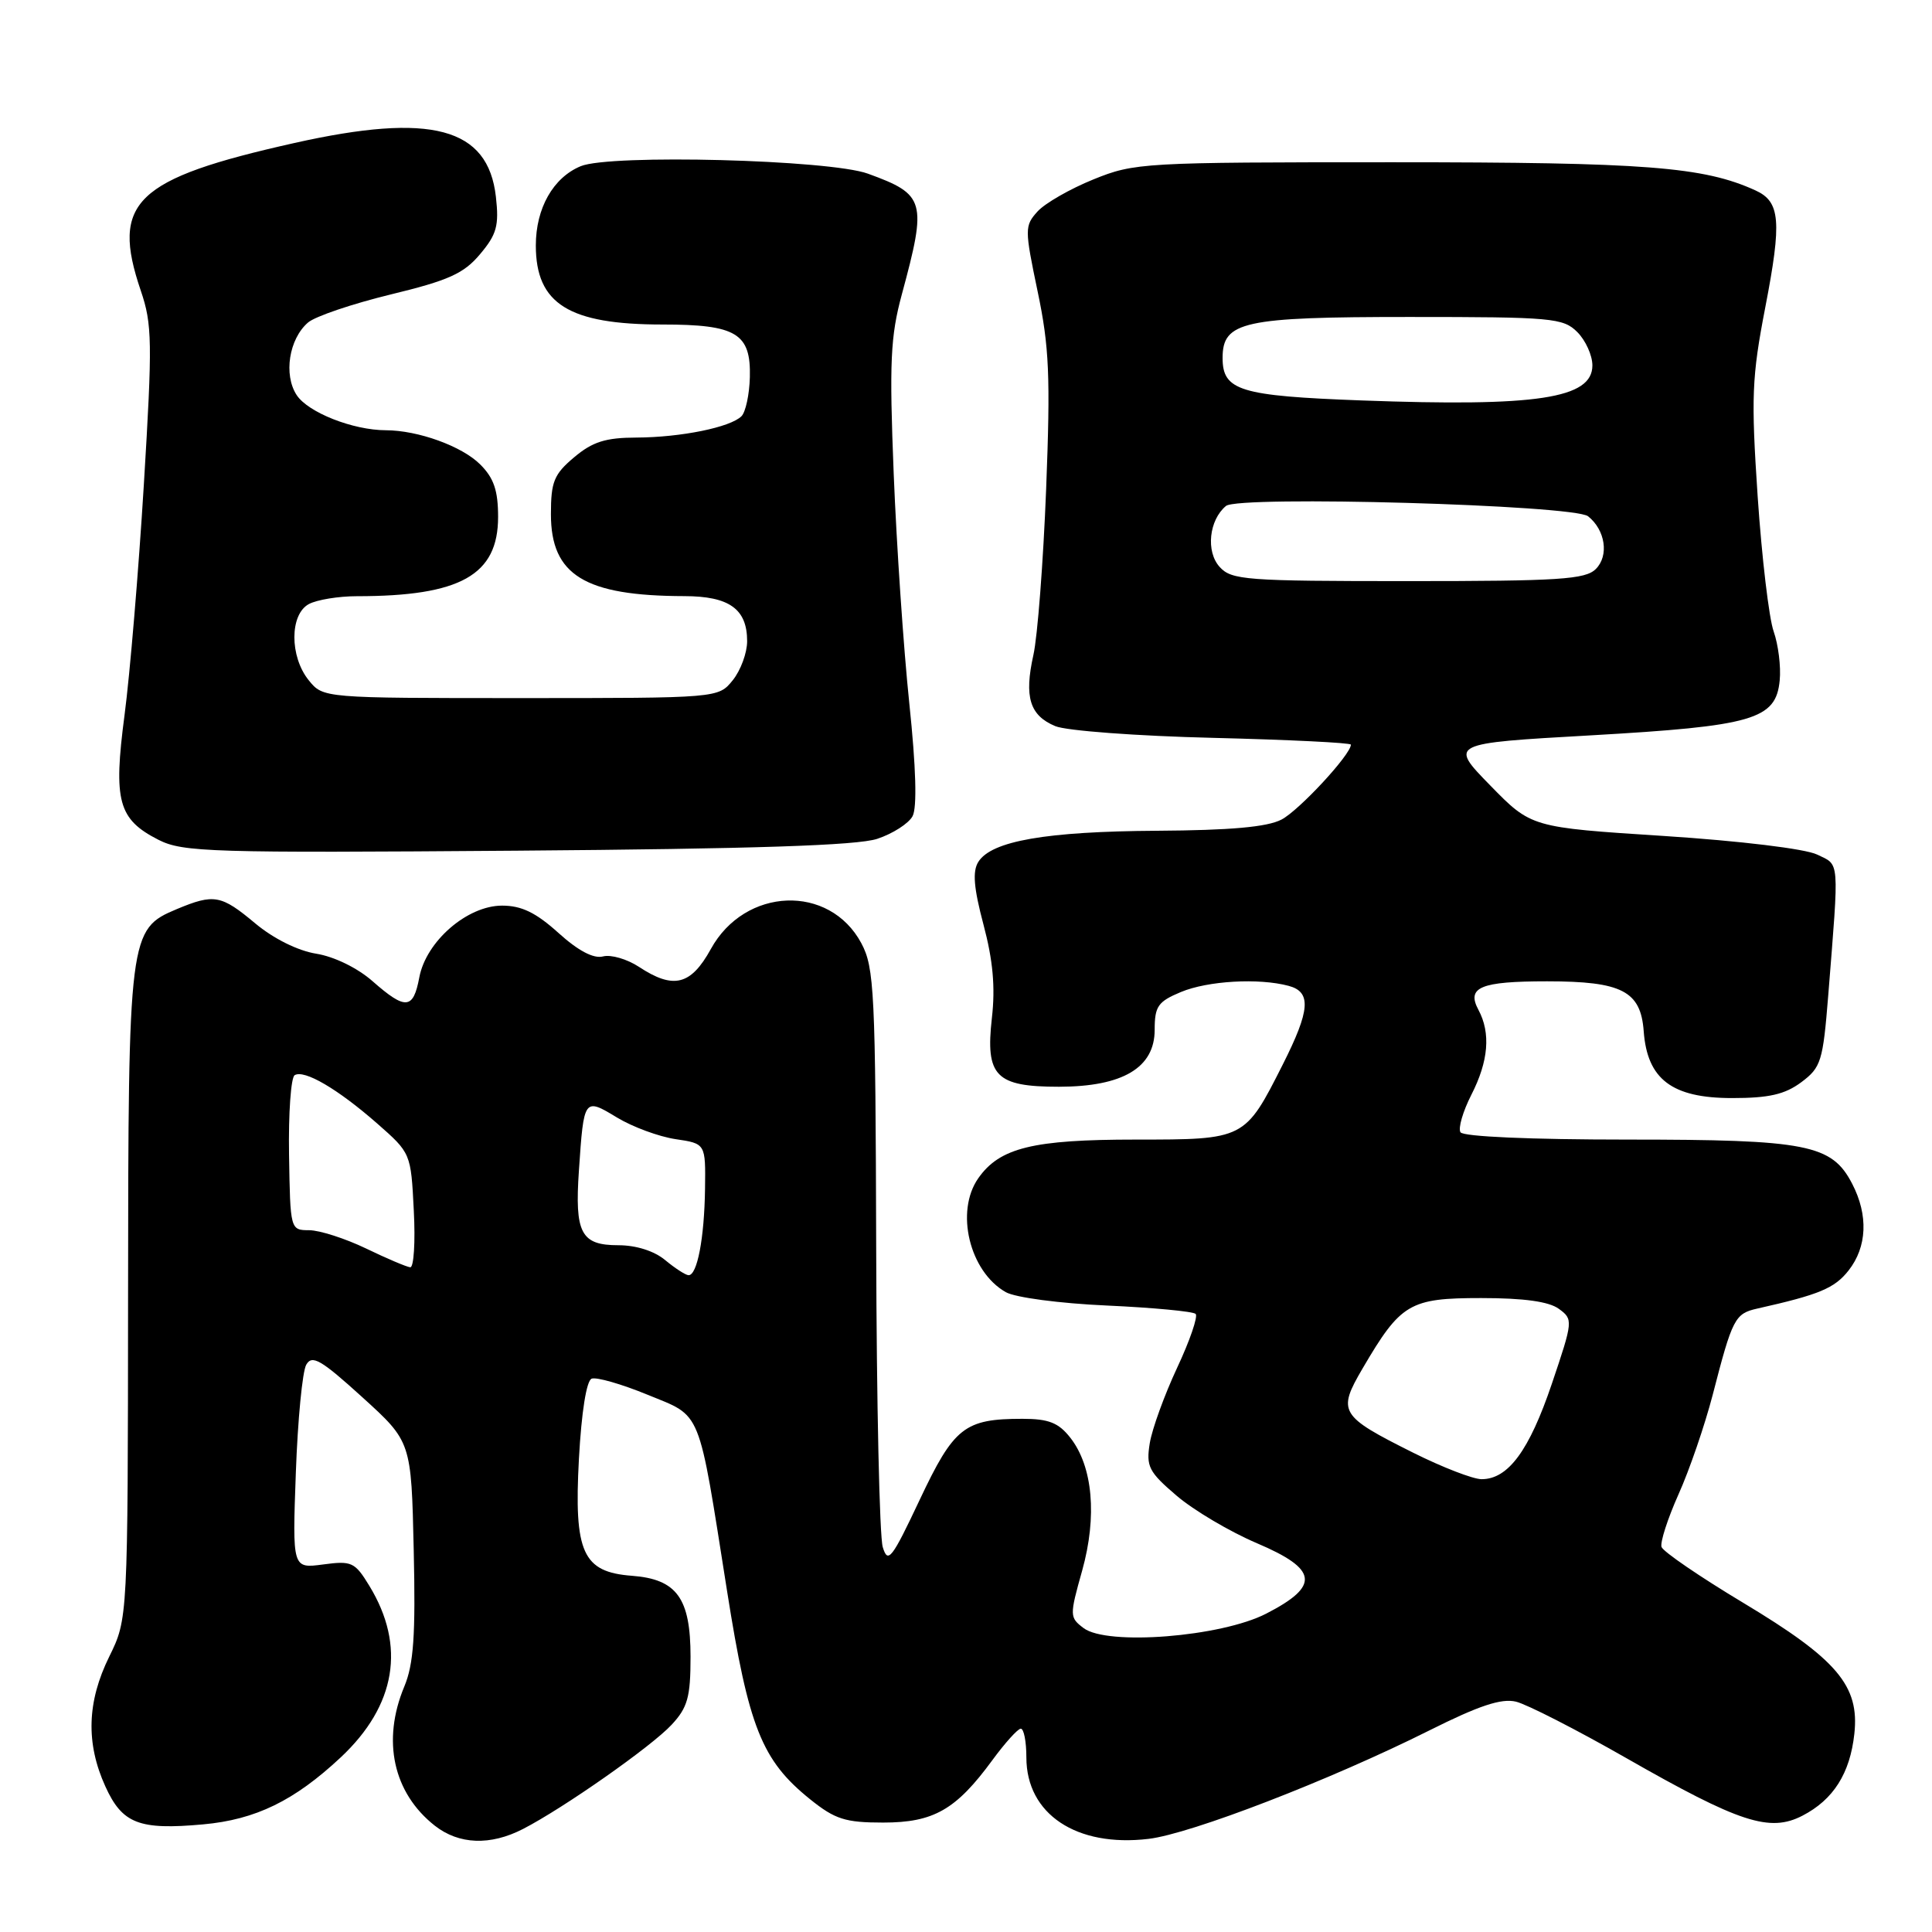 <?xml version="1.0" encoding="UTF-8" standalone="no"?>
<!DOCTYPE svg PUBLIC "-//W3C//DTD SVG 1.1//EN" "http://www.w3.org/Graphics/SVG/1.1/DTD/svg11.dtd" >
<svg xmlns="http://www.w3.org/2000/svg" xmlns:xlink="http://www.w3.org/1999/xlink" version="1.1" viewBox="0 0 256 256">
 <g >
 <path fill="currentColor"
d=" M 69.30 242.35 C 74.65 239.60 86.35 231.40 89.00 228.53 C 91.12 226.25 91.50 224.87 91.50 219.52 C 91.50 211.76 89.68 209.25 83.74 208.80 C 77.21 208.31 76.04 205.74 76.71 193.31 C 77.05 187.09 77.71 182.94 78.40 182.68 C 79.03 182.44 82.35 183.39 85.78 184.80 C 93.09 187.80 92.45 186.24 96.34 210.82 C 99.20 228.91 100.94 233.26 107.34 238.41 C 110.65 241.07 112.00 241.50 117.02 241.50 C 123.72 241.50 126.68 239.80 131.50 233.22 C 133.15 230.97 134.84 229.09 135.25 229.06 C 135.66 229.03 136.00 230.74 136.00 232.87 C 136.00 240.37 142.63 244.80 152.19 243.66 C 157.79 243.00 176.27 235.86 189.38 229.30 C 195.97 226.00 198.94 225.01 200.88 225.48 C 202.32 225.83 208.90 229.19 215.50 232.96 C 230.50 241.53 234.49 242.83 238.83 240.59 C 242.93 238.47 245.14 234.99 245.71 229.74 C 246.41 223.37 243.43 219.86 231.02 212.40 C 225.25 208.94 220.37 205.60 220.16 204.98 C 219.96 204.37 220.97 201.23 222.41 198.01 C 223.86 194.79 225.89 188.86 226.94 184.83 C 229.56 174.67 229.88 174.06 232.86 173.39 C 241.06 171.55 243.09 170.71 244.95 168.34 C 247.40 165.22 247.58 161.02 245.43 156.87 C 242.73 151.64 239.48 151.00 215.59 151.00 C 202.86 151.00 193.87 150.61 193.52 150.03 C 193.19 149.50 193.84 147.27 194.96 145.07 C 197.24 140.61 197.55 136.89 195.90 133.81 C 194.29 130.81 196.17 130.03 205.00 130.03 C 214.92 130.03 217.41 131.32 217.80 136.65 C 218.27 143.02 221.55 145.50 229.51 145.50 C 234.39 145.50 236.50 145.02 238.68 143.40 C 241.30 141.44 241.55 140.65 242.25 131.90 C 243.71 113.56 243.80 114.69 240.77 113.23 C 239.20 112.47 230.62 111.43 220.47 110.77 C 202.90 109.64 202.90 109.64 197.46 104.07 C 192.02 98.50 192.02 98.50 210.76 97.44 C 232.32 96.21 235.32 95.34 235.82 90.16 C 236.00 88.33 235.63 85.41 235.02 83.67 C 234.40 81.93 233.45 73.88 232.90 65.79 C 232.02 52.62 232.12 49.99 233.91 40.72 C 236.12 29.29 235.90 26.73 232.61 25.23 C 225.72 22.09 218.07 21.50 184.50 21.50 C 151.46 21.50 150.34 21.56 144.89 23.77 C 141.80 25.02 138.47 26.93 137.48 28.02 C 135.76 29.93 135.76 30.33 137.49 38.61 C 139.03 45.93 139.20 49.86 138.62 64.79 C 138.24 74.45 137.48 84.35 136.93 86.79 C 135.69 92.36 136.44 94.81 139.84 96.22 C 141.30 96.83 150.71 97.53 160.75 97.77 C 170.79 98.02 179.00 98.42 179.00 98.67 C 179.00 99.98 172.12 107.40 169.80 108.60 C 167.90 109.59 163.02 110.02 153.30 110.08 C 138.61 110.17 131.36 111.43 129.63 114.21 C 128.84 115.47 129.03 117.67 130.32 122.53 C 131.57 127.23 131.90 130.80 131.43 134.89 C 130.56 142.60 131.93 144.00 140.32 144.00 C 148.77 143.99 153.00 141.48 153.00 136.46 C 153.00 133.34 153.43 132.72 156.47 131.45 C 160.04 129.96 166.79 129.57 170.75 130.63 C 173.79 131.44 173.61 133.85 169.97 141.06 C 164.95 151.00 164.95 151.00 150.47 151.00 C 136.87 151.00 132.46 152.08 129.63 156.12 C 126.54 160.52 128.46 168.48 133.26 171.21 C 134.51 171.93 140.42 172.71 146.67 172.99 C 152.81 173.27 158.10 173.77 158.43 174.10 C 158.76 174.43 157.66 177.65 155.97 181.25 C 154.29 184.85 152.66 189.34 152.35 191.23 C 151.85 194.32 152.21 195.03 155.91 198.19 C 158.17 200.12 162.96 202.96 166.56 204.49 C 174.65 207.93 174.94 210.14 167.77 213.82 C 161.78 216.90 146.70 218.09 143.58 215.73 C 141.72 214.32 141.71 214.10 143.39 208.12 C 145.40 200.93 144.81 194.30 141.81 190.49 C 140.26 188.52 138.95 188.00 135.49 188.00 C 127.80 188.00 126.41 189.10 121.87 198.72 C 118.16 206.59 117.65 207.24 116.97 205.00 C 116.54 203.62 116.15 185.84 116.10 165.48 C 116.01 131.37 115.85 128.20 114.13 124.98 C 109.91 117.10 98.71 117.53 94.19 125.75 C 91.54 130.56 89.24 131.13 84.66 128.11 C 83.09 127.08 80.95 126.46 79.91 126.73 C 78.66 127.06 76.62 125.99 74.00 123.62 C 71.02 120.93 69.11 120.00 66.53 120.00 C 61.91 120.00 56.46 124.73 55.56 129.51 C 54.76 133.78 53.74 133.86 49.36 130.01 C 47.36 128.25 44.27 126.75 41.90 126.37 C 39.47 125.98 36.25 124.38 33.83 122.36 C 29.30 118.57 28.37 118.40 23.43 120.46 C 17.09 123.12 17.00 123.77 16.97 171.72 C 16.94 214.50 16.94 214.50 14.48 219.50 C 11.52 225.50 11.36 230.99 13.96 236.71 C 16.20 241.65 18.43 242.51 26.91 241.74 C 33.88 241.11 39.00 238.61 45.15 232.86 C 52.48 225.99 53.80 218.09 48.94 210.13 C 47.02 206.98 46.60 206.79 42.81 207.30 C 38.74 207.84 38.74 207.84 39.20 195.14 C 39.45 188.15 40.07 181.71 40.58 180.83 C 41.35 179.48 42.54 180.17 48.00 185.13 C 54.50 191.03 54.50 191.03 54.82 205.38 C 55.08 216.71 54.81 220.51 53.57 223.48 C 50.58 230.65 52.10 237.57 57.61 241.91 C 60.81 244.42 64.97 244.58 69.30 242.35 Z  M 116.24 111.15 C 118.29 110.47 120.40 109.12 120.92 108.15 C 121.53 107.01 121.38 101.71 120.49 93.22 C 119.73 85.98 118.80 72.28 118.42 62.78 C 117.83 47.96 117.99 44.58 119.50 39.00 C 122.85 26.62 122.61 25.78 115.00 23.01 C 109.91 21.16 80.86 20.40 76.95 22.02 C 73.30 23.53 71.00 27.59 71.00 32.52 C 71.00 40.27 75.37 43.00 87.78 43.00 C 97.58 43.00 99.51 44.17 99.36 49.98 C 99.30 52.27 98.80 54.60 98.25 55.15 C 96.78 56.62 90.25 57.95 84.33 57.98 C 80.24 57.99 78.51 58.54 76.08 60.59 C 73.40 62.84 73.00 63.83 73.00 68.14 C 73.00 76.21 77.48 78.96 90.68 78.99 C 96.64 79.00 99.00 80.70 99.00 84.96 C 99.00 86.51 98.14 88.84 97.09 90.14 C 95.18 92.50 95.18 92.50 69.00 92.50 C 42.82 92.50 42.82 92.50 40.91 90.14 C 38.36 86.99 38.38 81.40 40.93 80.04 C 42.00 79.47 44.86 79.00 47.29 79.00 C 61.01 79.00 66.00 76.20 66.00 68.50 C 66.00 65.00 65.44 63.34 63.63 61.54 C 61.21 59.12 55.40 57.02 51.12 57.01 C 46.76 57.00 40.82 54.65 39.31 52.35 C 37.55 49.66 38.29 44.92 40.81 42.74 C 41.74 41.93 46.67 40.26 51.76 39.02 C 59.44 37.16 61.46 36.25 63.61 33.68 C 65.82 31.06 66.14 29.90 65.71 26.08 C 64.67 16.88 57.16 14.88 39.00 18.95 C 17.86 23.69 14.66 26.77 18.66 38.53 C 20.17 42.96 20.21 45.34 19.06 64.22 C 18.36 75.67 17.21 89.41 16.50 94.77 C 15.00 106.15 15.66 108.56 21.00 111.28 C 24.23 112.92 27.90 113.03 68.50 112.72 C 99.91 112.48 113.57 112.03 116.24 111.15 Z  M 187.25 192.49 C 177.49 187.61 177.18 187.08 180.56 181.31 C 185.61 172.69 186.77 172.00 196.26 172.00 C 201.92 172.00 205.24 172.46 206.56 173.43 C 208.46 174.82 208.45 175.01 205.62 183.38 C 202.63 192.21 199.84 196.00 196.32 196.00 C 195.19 196.00 191.11 194.42 187.25 192.49 Z  M 88.14 166.97 C 86.69 165.76 84.29 165.00 81.94 165.00 C 76.98 165.00 76.14 163.41 76.71 155.10 C 77.36 145.46 77.39 145.43 81.76 148.08 C 83.81 149.32 87.30 150.61 89.50 150.94 C 93.50 151.53 93.50 151.53 93.42 157.53 C 93.33 164.08 92.38 169.02 91.23 168.97 C 90.83 168.95 89.44 168.05 88.14 166.97 Z  M 48.50 165.43 C 45.75 164.11 42.37 163.02 40.98 163.01 C 38.47 163.00 38.46 162.97 38.30 153.02 C 38.21 147.52 38.55 142.78 39.04 142.47 C 40.31 141.69 44.74 144.28 49.98 148.87 C 54.44 152.79 54.45 152.81 54.83 160.40 C 55.05 164.58 54.83 167.96 54.36 167.92 C 53.89 167.88 51.25 166.76 48.50 165.43 Z  M 161.61 75.12 C 159.76 73.08 160.20 68.91 162.45 67.04 C 164.14 65.64 208.53 66.90 210.43 68.41 C 212.72 70.23 213.22 73.63 211.46 75.39 C 210.08 76.78 206.62 77.00 186.58 77.00 C 165.06 77.00 163.18 76.86 161.61 75.12 Z  M 180.40 53.06 C 164.29 52.46 162.00 51.76 162.00 47.43 C 162.00 42.60 164.73 42.00 186.72 42.00 C 205.67 42.00 207.13 42.13 209.00 44.00 C 210.10 45.10 211.00 47.09 211.00 48.42 C 211.00 52.81 203.66 53.92 180.40 53.06 Z "/>
</g>
</svg>
